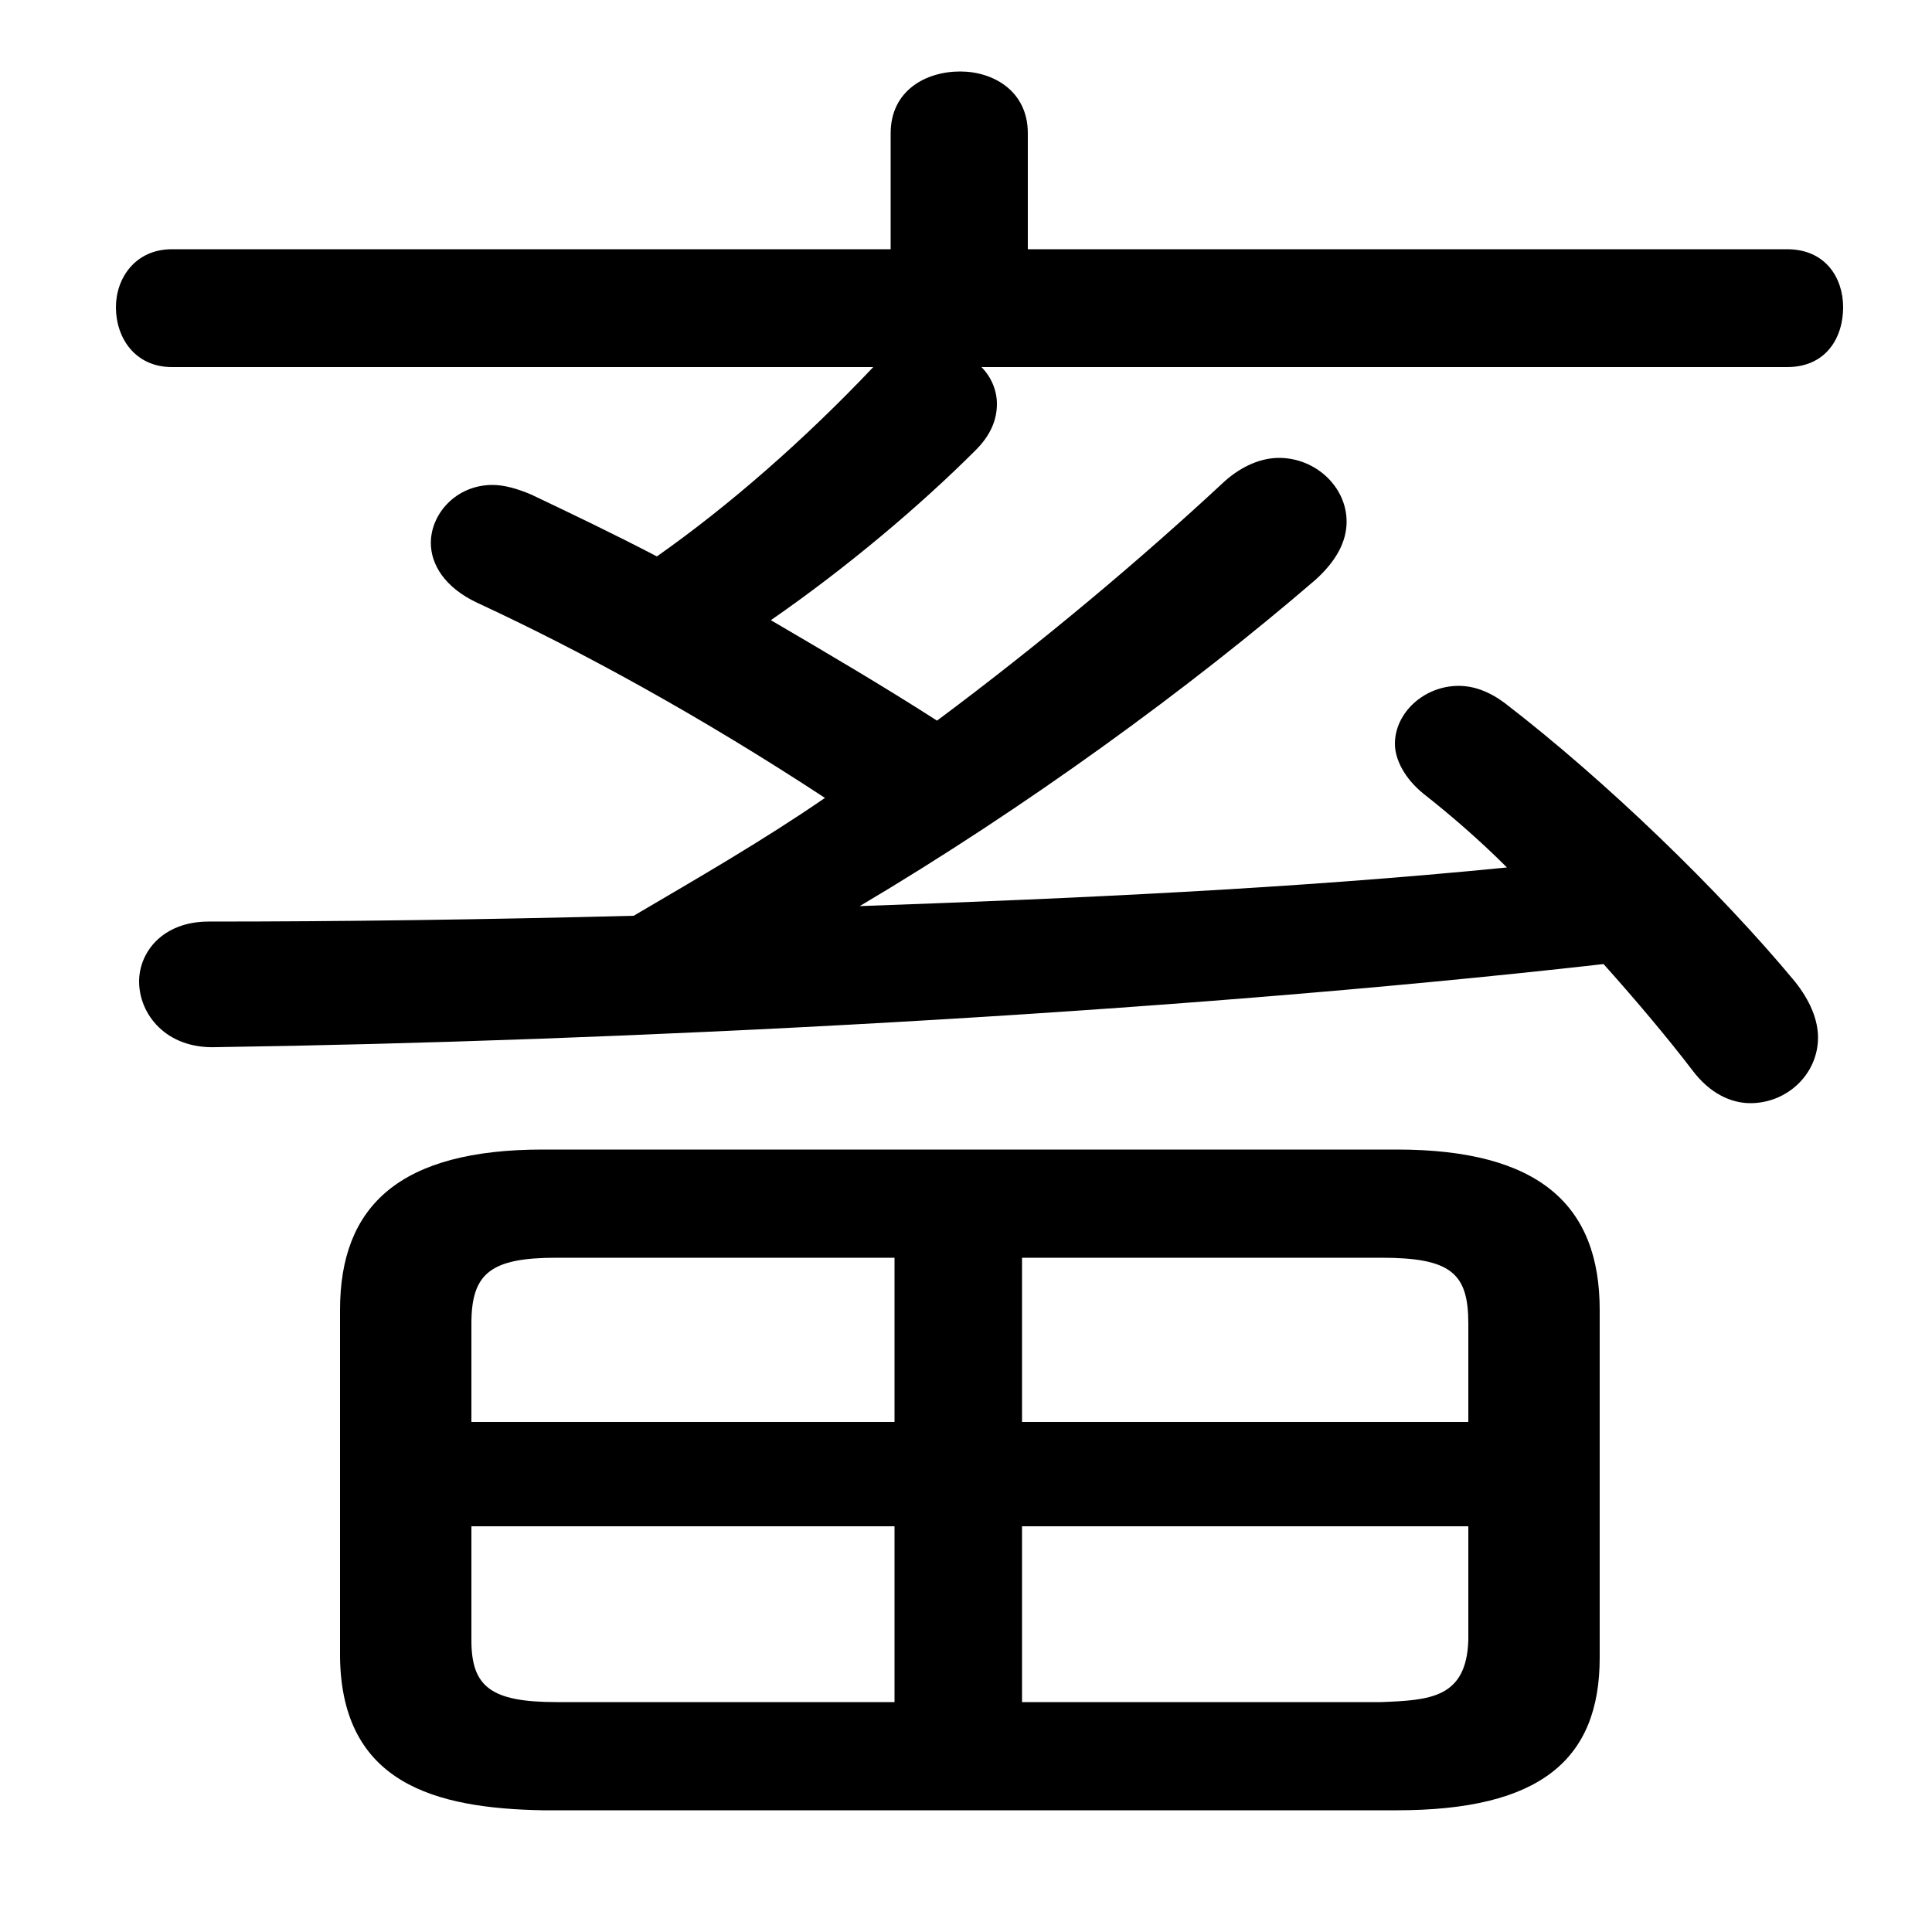 <svg xmlns="http://www.w3.org/2000/svg" viewBox="0 -44.0 50.0 50.0">
    <rect x="0" y="-44.0" width="50.0" height="50.0" fill="#808080" stroke="none"/>
    <g transform="scale(1, -1)">
        <!-- ボディの枠 -->
        <rect x="0" y="-6.0" width="50.0" height="50.0"
            stroke="white" fill="white"/>
        <!-- グリフ座標系の原点 -->
        <circle cx="0" cy="0" r="5" fill="white"/>
        <!-- グリフのアウトライン -->
        <g style="fill:black;stroke:#000000;stroke-width:0;stroke-linecap:round;stroke-linejoin:round;">
        <path d="M 46.25 34.5 C 47.25 34.5 47.7 35.25 47.7 36.05 C 47.7 36.8 47.25 37.55 46.25 37.55 L 26.6 37.55 L 26.6 40.55 C 26.6 41.65 25.7 42.15 24.85 42.15 C 23.95 42.15 23.05 41.65 23.05 40.55 L 23.05 37.55 L 4.45 37.55 C 3.5 37.55 3.0 36.8 3.0 36.05 C 3.0 35.25 3.5 34.5 4.45 34.5 L 22.6 34.5 C 20.8 32.6 18.85 30.9 17.0 29.6 C 15.85 30.2 14.8 30.7 13.75 31.2 C 13.4 31.35 13.05 31.45 12.75 31.45 C 11.8 31.45 11.15 30.7 11.15 29.95 C 11.15 29.4 11.5 28.8 12.35 28.4 C 15.05 27.15 18.15 25.45 21.35 23.35 C 19.75 22.25 18.1 21.3 16.4 20.3 C 12.5 20.2 8.8 20.15 5.4 20.15 C 4.2 20.15 3.6 19.35 3.6 18.6 C 3.6 17.75 4.3 16.85 5.6 16.9 C 15.9 17.05 30.0 17.75 41.5 19.05 C 42.35 18.1 43.15 17.15 43.8 16.3 C 44.25 15.7 44.8 15.45 45.3 15.45 C 46.25 15.45 47.05 16.2 47.05 17.15 C 47.05 17.6 46.85 18.1 46.45 18.6 C 44.5 20.95 41.55 23.8 38.95 25.8 C 38.55 26.1 38.15 26.25 37.75 26.25 C 36.85 26.25 36.1 25.55 36.1 24.75 C 36.1 24.35 36.35 23.85 36.85 23.45 C 37.55 22.9 38.3 22.25 39.0 21.55 C 33.45 21.0 27.85 20.75 22.25 20.55 C 26.55 23.1 30.8 26.2 34.05 29.0 C 34.6 29.5 34.85 30.0 34.85 30.5 C 34.85 31.4 34.05 32.15 33.1 32.15 C 32.65 32.15 32.15 31.95 31.7 31.55 C 29.55 29.55 27.0 27.4 24.25 25.35 C 22.85 26.25 21.4 27.1 19.95 27.95 C 21.9 29.3 23.8 30.9 25.25 32.35 C 25.65 32.75 25.8 33.15 25.8 33.55 C 25.8 33.9 25.65 34.25 25.4 34.5 Z M 36.15 -2.85 C 39.85 -2.85 41.4 -1.55 41.4 1.1 L 41.4 10.1 C 41.4 12.8 39.85 14.25 36.15 14.25 L 14.05 14.25 C 10.35 14.25 8.8 12.8 8.8 10.1 L 8.8 1.1 C 8.85 -2.15 11.25 -2.8 14.05 -2.85 Z M 26.45 4.5 L 38.0 4.5 L 38.0 1.55 C 37.95 0.05 37.0 0.0 35.75 -0.05 L 26.45 -0.05 Z M 23.15 4.5 L 23.15 -0.05 L 14.4 -0.05 C 12.7 -0.05 12.2 0.35 12.2 1.55 L 12.2 4.5 Z M 26.45 11.45 L 35.75 11.45 C 37.55 11.45 38.0 11.05 38.0 9.75 L 38.0 7.2 L 26.45 7.2 Z M 23.15 11.45 L 23.15 7.2 L 12.2 7.2 L 12.2 9.75 C 12.2 11.05 12.7 11.45 14.4 11.45 Z"/>
    </g>
    </g>
</svg>
